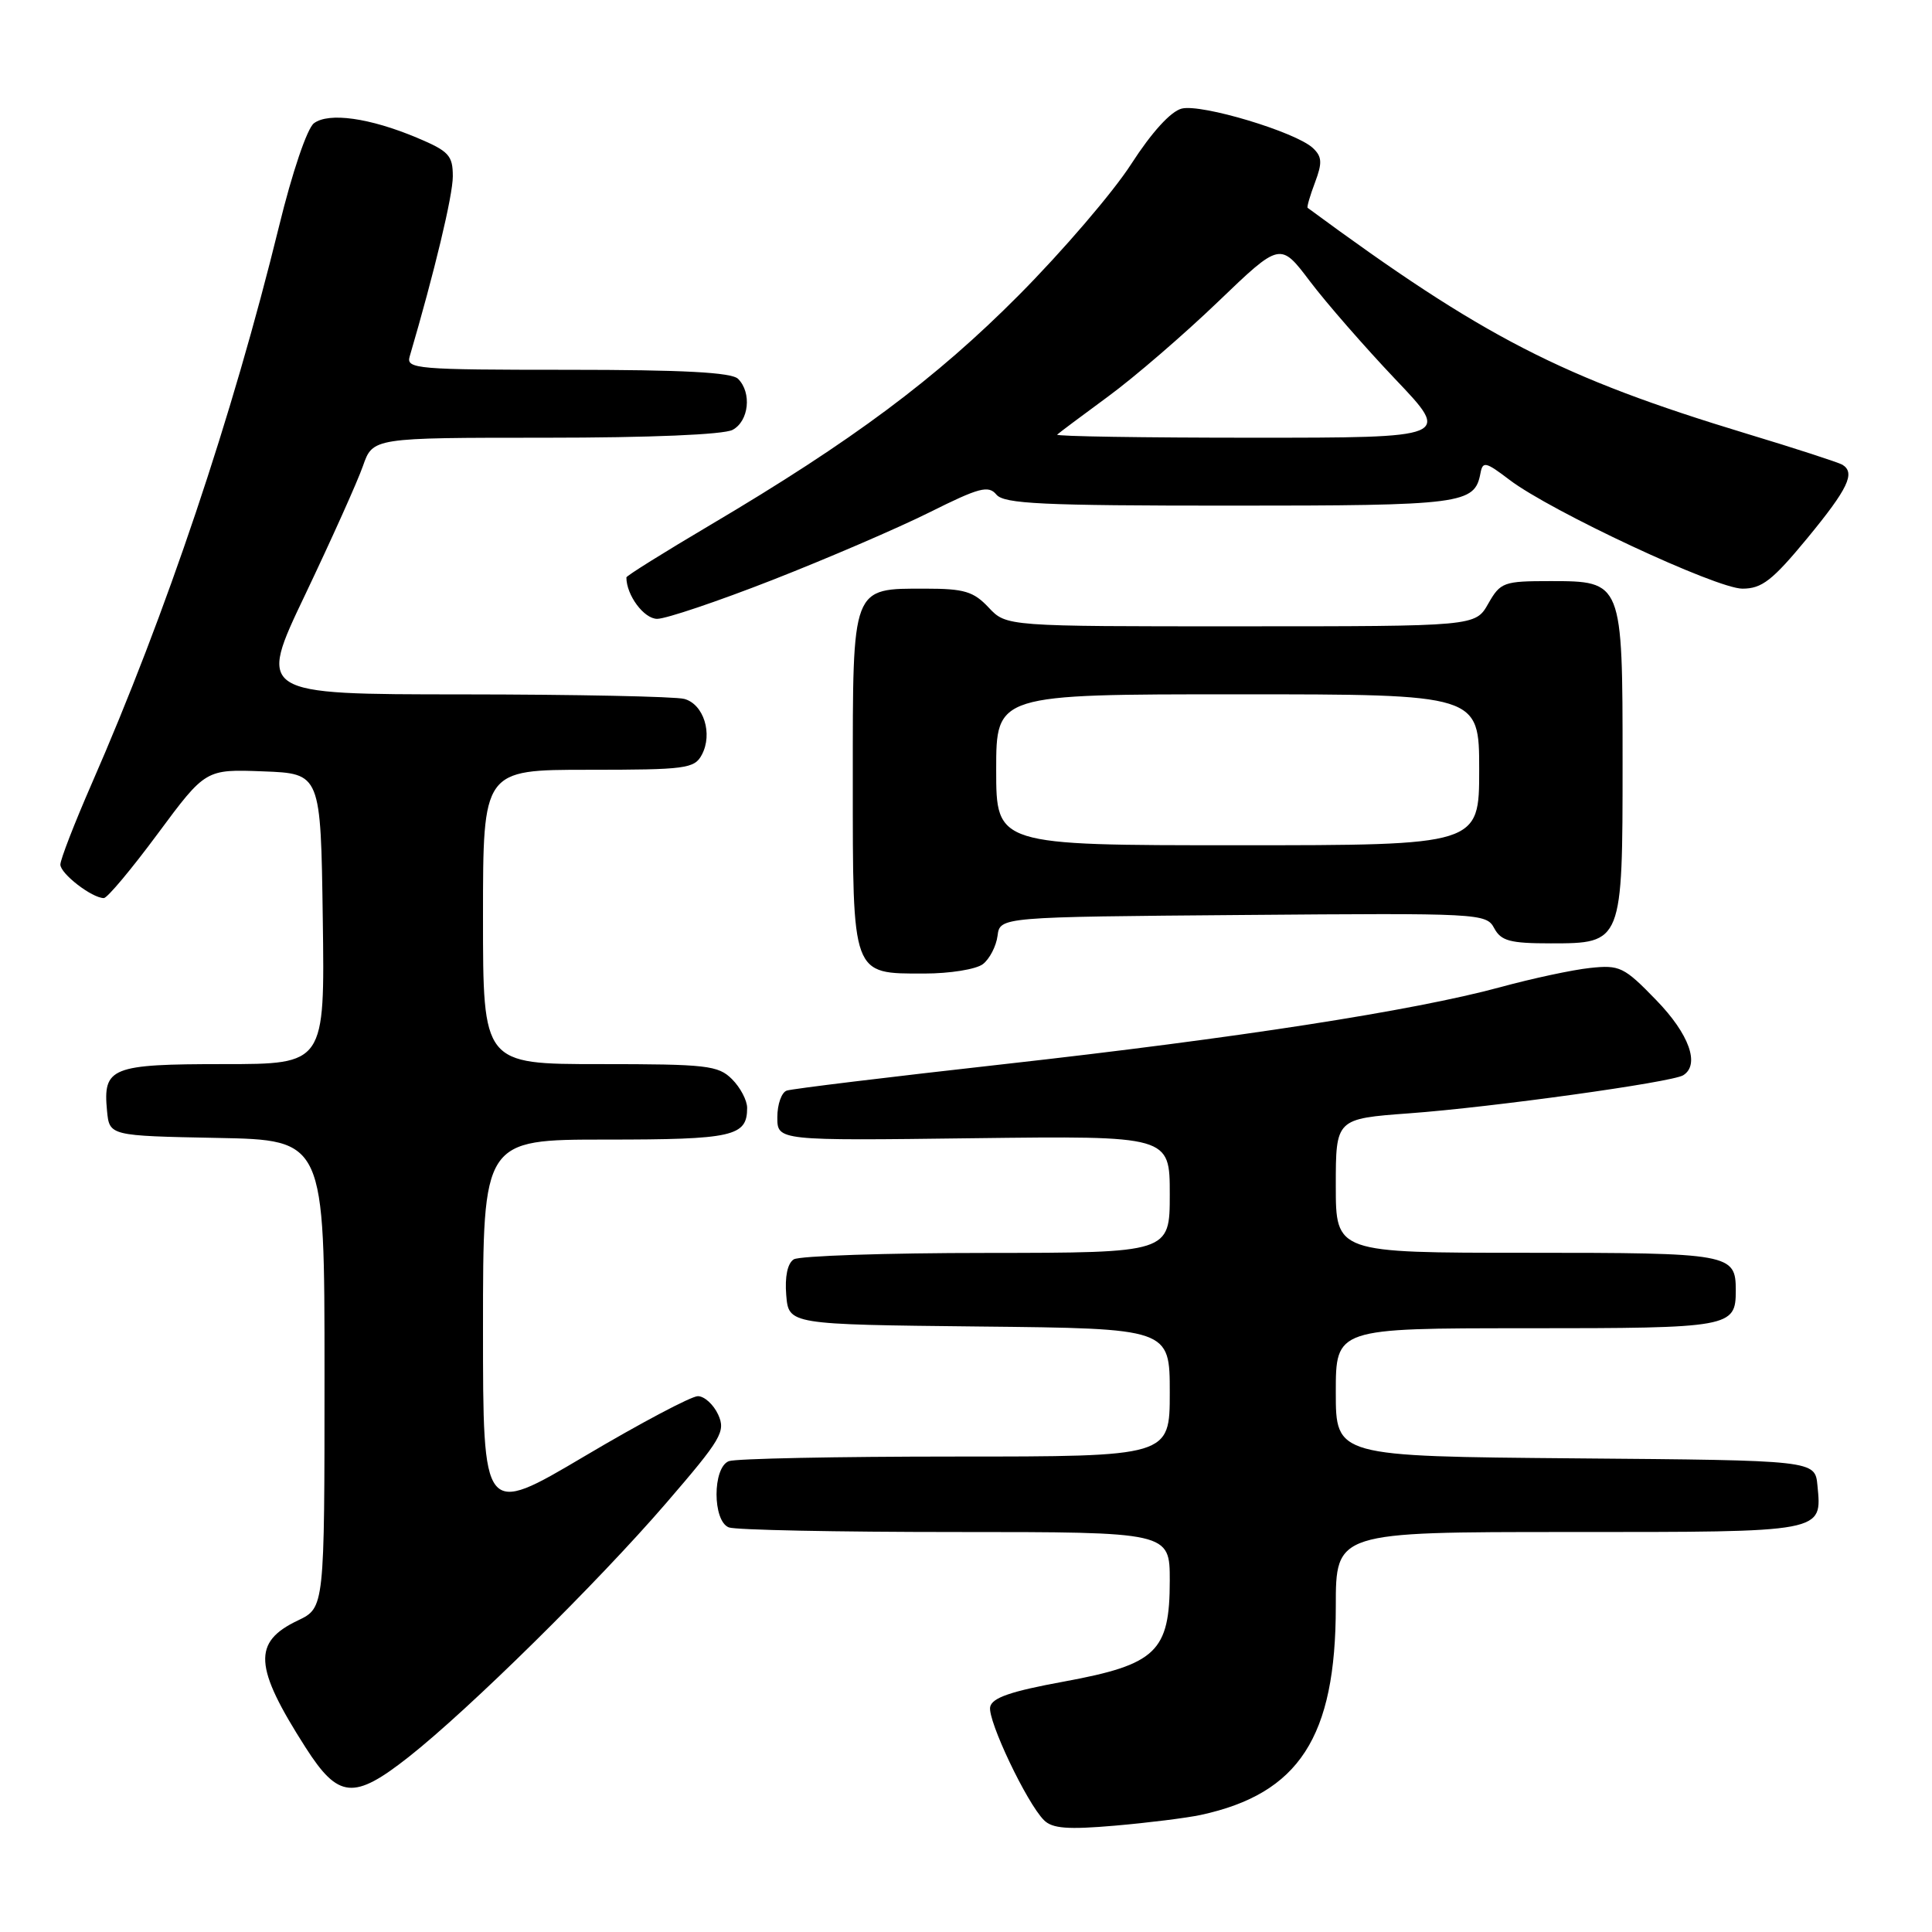 <?xml version="1.0" encoding="UTF-8" standalone="no"?>
<!DOCTYPE svg PUBLIC "-//W3C//DTD SVG 1.1//EN" "http://www.w3.org/Graphics/SVG/1.1/DTD/svg11.dtd" >
<svg xmlns="http://www.w3.org/2000/svg" xmlns:xlink="http://www.w3.org/1999/xlink" version="1.1" viewBox="0 0 256 256">
 <g >
 <path fill="currentColor"
d=" M 159.10 240.49 C 172.14 237.67 177.00 230.17 177.00 212.87 C 177.00 203.00 177.00 203.00 207.88 203.00 C 241.92 203.00 241.42 203.09 240.82 196.82 C 240.50 193.50 240.50 193.50 208.75 193.24 C 177.00 192.97 177.00 192.97 177.00 184.49 C 177.00 176.00 177.00 176.00 202.30 176.00 C 229.35 176.00 230.00 175.88 230.00 171.00 C 230.00 166.12 229.35 166.00 202.30 166.00 C 177.00 166.00 177.00 166.00 177.00 157.12 C 177.00 148.24 177.00 148.24 186.75 147.52 C 197.69 146.72 221.53 143.41 223.03 142.48 C 225.29 141.08 223.83 137.01 219.44 132.50 C 215.19 128.11 214.61 127.84 210.69 128.26 C 208.39 128.50 203.03 129.65 198.78 130.81 C 187.29 133.93 163.87 137.56 133.00 141.01 C 117.88 142.70 104.94 144.27 104.25 144.51 C 103.56 144.74 103.00 146.33 103.00 148.04 C 103.00 151.15 103.00 151.15 129.00 150.82 C 155.00 150.50 155.00 150.50 155.00 158.25 C 155.00 166.00 155.00 166.00 130.75 166.02 C 117.41 166.02 105.91 166.41 105.18 166.87 C 104.35 167.39 103.98 169.16 104.18 171.60 C 104.50 175.50 104.50 175.50 129.75 175.77 C 155.00 176.03 155.00 176.03 155.00 184.52 C 155.00 193.00 155.00 193.00 126.58 193.00 C 110.95 193.00 97.45 193.27 96.58 193.61 C 94.40 194.44 94.40 201.56 96.58 202.39 C 97.45 202.73 110.95 203.00 126.58 203.00 C 155.00 203.00 155.00 203.00 155.00 209.44 C 155.00 218.86 153.22 220.56 141.01 222.81 C 133.91 224.11 131.44 224.96 131.20 226.19 C 130.86 227.98 136.05 238.91 138.33 241.18 C 139.43 242.29 141.48 242.45 147.72 241.91 C 152.11 241.53 157.23 240.89 159.10 240.49 Z  M 54.16 232.80 C 62.14 226.51 79.17 209.72 88.25 199.19 C 95.61 190.65 96.18 189.69 95.16 187.44 C 94.54 186.10 93.33 185.00 92.47 185.00 C 91.60 185.00 84.84 188.58 77.45 192.96 C 64.00 200.92 64.00 200.92 64.00 175.96 C 64.00 151.00 64.00 151.00 80.30 151.00 C 97.15 151.00 99.00 150.58 99.00 146.80 C 99.00 145.81 98.10 144.10 97.00 143.00 C 95.17 141.17 93.67 141.00 79.50 141.00 C 64.00 141.00 64.00 141.00 64.00 121.50 C 64.00 102.00 64.00 102.00 77.96 102.00 C 90.86 102.00 92.01 101.85 92.99 100.02 C 94.48 97.24 93.24 93.30 90.67 92.61 C 89.47 92.29 76.27 92.02 61.32 92.01 C 34.13 92.00 34.13 92.00 40.46 78.75 C 43.93 71.46 47.37 63.81 48.09 61.75 C 49.40 58.00 49.40 58.00 72.27 58.00 C 86.12 58.00 95.89 57.59 97.07 56.96 C 99.23 55.81 99.64 52.04 97.80 50.20 C 96.94 49.34 90.51 49.00 75.18 49.00 C 55.26 49.00 53.80 48.88 54.28 47.25 C 57.58 36.01 60.00 25.91 60.00 23.37 C 60.00 20.59 59.48 20.03 55.25 18.25 C 48.99 15.62 43.57 14.86 41.60 16.33 C 40.70 17.00 38.72 22.83 36.97 30.00 C 30.78 55.24 22.04 81.25 12.12 103.92 C 9.86 109.10 8.00 113.89 8.00 114.56 C 8.00 115.77 12.19 119.00 13.76 119.00 C 14.22 119.00 17.43 115.16 20.91 110.46 C 27.24 101.92 27.24 101.92 34.87 102.21 C 42.50 102.50 42.50 102.50 42.77 121.75 C 43.04 141.00 43.04 141.00 29.64 141.00 C 14.72 141.00 13.63 141.44 14.18 147.18 C 14.50 150.50 14.50 150.50 28.75 150.78 C 43.00 151.05 43.00 151.05 43.00 182.04 C 43.00 213.03 43.00 213.03 39.47 214.72 C 33.44 217.59 33.64 220.84 40.49 231.55 C 44.84 238.35 46.87 238.54 54.16 232.80 Z  M 130.24 127.75 C 131.13 127.06 132.00 125.38 132.18 124.00 C 132.50 121.50 132.50 121.50 164.71 121.24 C 196.10 120.98 196.94 121.02 197.99 122.99 C 198.90 124.68 200.08 125.00 205.48 125.00 C 214.98 125.00 215.00 124.95 215.00 101.00 C 215.00 77.02 214.99 77.00 205.40 77.00 C 199.23 77.00 198.82 77.15 197.20 79.99 C 195.50 82.99 195.50 82.99 164.42 82.99 C 133.35 83.00 133.35 83.00 131.00 80.50 C 129.00 78.37 127.76 78.00 122.65 78.00 C 112.80 78.00 113.00 77.48 113.00 103.33 C 113.00 129.45 112.83 129.00 122.46 129.00 C 125.86 129.00 129.34 128.44 130.24 127.75 Z  M 102.35 76.85 C 109.58 74.02 118.95 69.99 123.16 67.89 C 129.75 64.60 130.98 64.27 132.03 65.54 C 133.05 66.76 138.08 67.00 162.93 67.00 C 193.85 67.00 195.40 66.80 196.17 62.70 C 196.47 61.09 196.86 61.18 200.00 63.57 C 205.44 67.72 227.43 78.00 230.88 78.00 C 233.46 78.00 234.85 76.92 239.48 71.31 C 244.88 64.75 245.88 62.66 244.13 61.58 C 243.65 61.29 237.92 59.42 231.39 57.45 C 206.89 50.02 196.60 44.73 173.27 27.54 C 173.14 27.45 173.58 25.94 174.24 24.19 C 175.23 21.57 175.18 20.76 173.97 19.62 C 171.72 17.50 159.20 13.73 156.58 14.39 C 155.13 14.76 152.62 17.51 149.89 21.74 C 147.50 25.46 140.80 33.27 135.02 39.09 C 124.02 50.17 112.91 58.45 94.12 69.56 C 88.00 73.18 83.00 76.30 83.00 76.51 C 83.00 78.87 85.33 82.00 87.08 82.00 C 88.25 82.00 95.12 79.68 102.35 76.85 Z  M 132.00 102.00 C 132.00 92.00 132.00 92.00 164.00 92.00 C 196.00 92.00 196.00 92.00 196.00 102.00 C 196.00 112.00 196.00 112.00 164.00 112.00 C 132.00 112.00 132.00 112.00 132.00 102.00 Z  M 140.08 57.59 C 140.31 57.37 143.35 55.09 146.84 52.53 C 150.33 49.97 156.89 44.31 161.41 39.97 C 169.64 32.07 169.64 32.07 173.57 37.27 C 175.73 40.13 180.82 45.96 184.88 50.24 C 192.27 58.00 192.27 58.00 165.97 58.00 C 151.50 58.00 139.85 57.82 140.08 57.59 Z "/>
</g>
</svg>